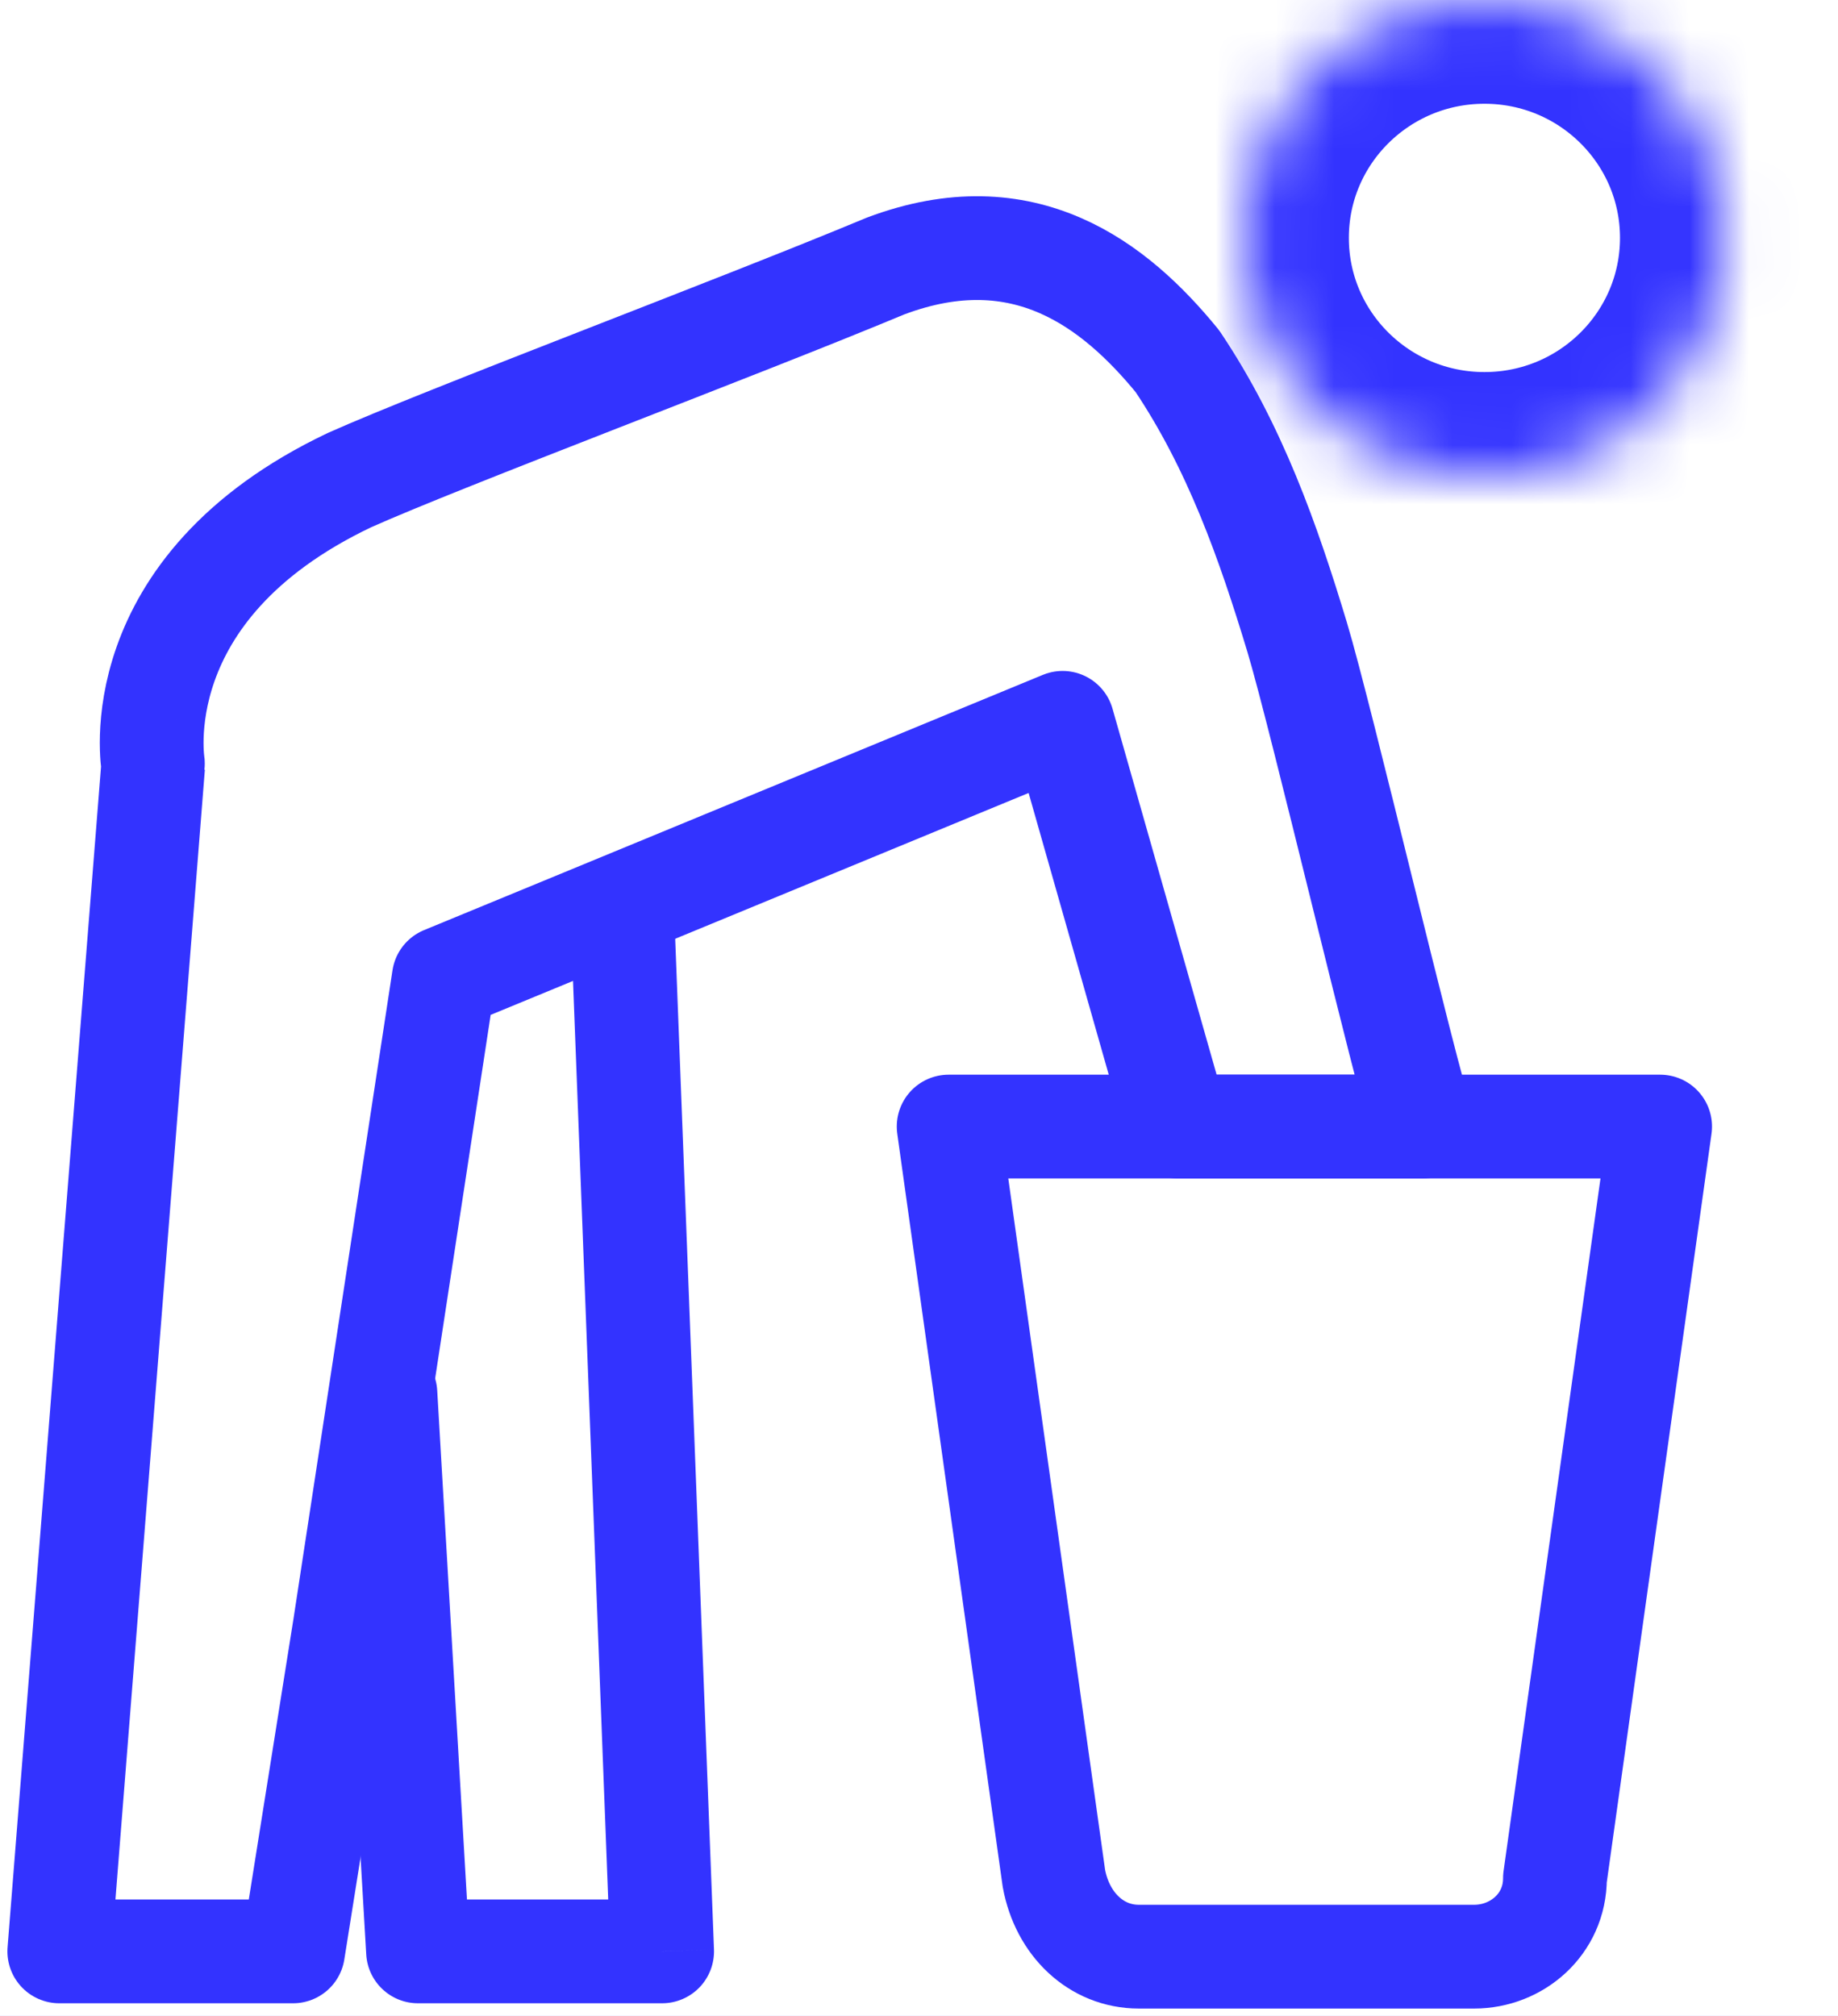 <svg width="31" height="34" viewBox="0 0 31 34" fill="none" xmlns="http://www.w3.org/2000/svg">
<rect width="31" height="34" fill="#E5E5E5"/>
<rect width="375" height="812" transform="translate(-32 -441)" fill="#3333FF"/>
<rect x="-15" y="-17" width="335" height="70" rx="5" fill="white"/>
<path d="M7.374 23.449C7.345 22.966 6.931 22.598 6.449 22.627C5.966 22.655 5.598 23.069 5.626 23.551L7.374 23.449ZM7.05 32.911L6.177 32.962C6.204 33.425 6.587 33.786 7.05 33.786V32.911ZM11.168 32.911V33.786C11.405 33.786 11.633 33.689 11.798 33.518C11.963 33.346 12.051 33.115 12.042 32.877L11.168 32.911ZM5.626 23.551L6.177 32.962L7.924 32.86L7.374 23.449L5.626 23.551ZM7.05 33.786H11.168V32.036H7.05V33.786ZM12.042 32.877L11.374 15.466L9.626 15.534L10.293 32.944L12.042 32.877Z" fill="#3333FF"/>
<mask id="path-3-inside-1" fill="white">
<path d="M25.037 8.025C27.266 8.025 29.073 6.228 29.073 4.012C29.073 1.796 27.266 0 25.037 0C22.807 0 21 1.796 21 4.012C21 6.228 22.807 8.025 25.037 8.025Z"/>
</mask>
<path d="M25.037 8.025C27.266 8.025 29.073 6.228 29.073 4.012C29.073 1.796 27.266 0 25.037 0C22.807 0 21 1.796 21 4.012C21 6.228 22.807 8.025 25.037 8.025Z" stroke="#3333FF" stroke-width="3.5" mask="url(#path-3-inside-1)"/>
<path d="M21.878 10.747C21.393 9.142 20.828 7.537 19.859 6.093C18.81 4.809 17.276 3.605 14.935 4.487C12.432 5.531 7.508 7.376 5.893 8.098C2.039 9.931 2.587 12.915 2.583 12.913L1 32.911H4.943L5.817 27.421L7.485 16.496L9.695 15.585L17.922 12.191L19.859 19H24C23.71 18.174 22.282 12.085 21.878 10.747Z" stroke="#3333FF" stroke-width="1.75" stroke-linejoin="round"/>
<path d="M16 19L17.775 31.678C17.918 32.456 18.491 33 19.207 33H24.865C25.581 33 26.226 32.456 26.226 31.678L28 19H16Z" stroke="#3333FF" stroke-width="1.75" stroke-linejoin="round"/>
</svg>
